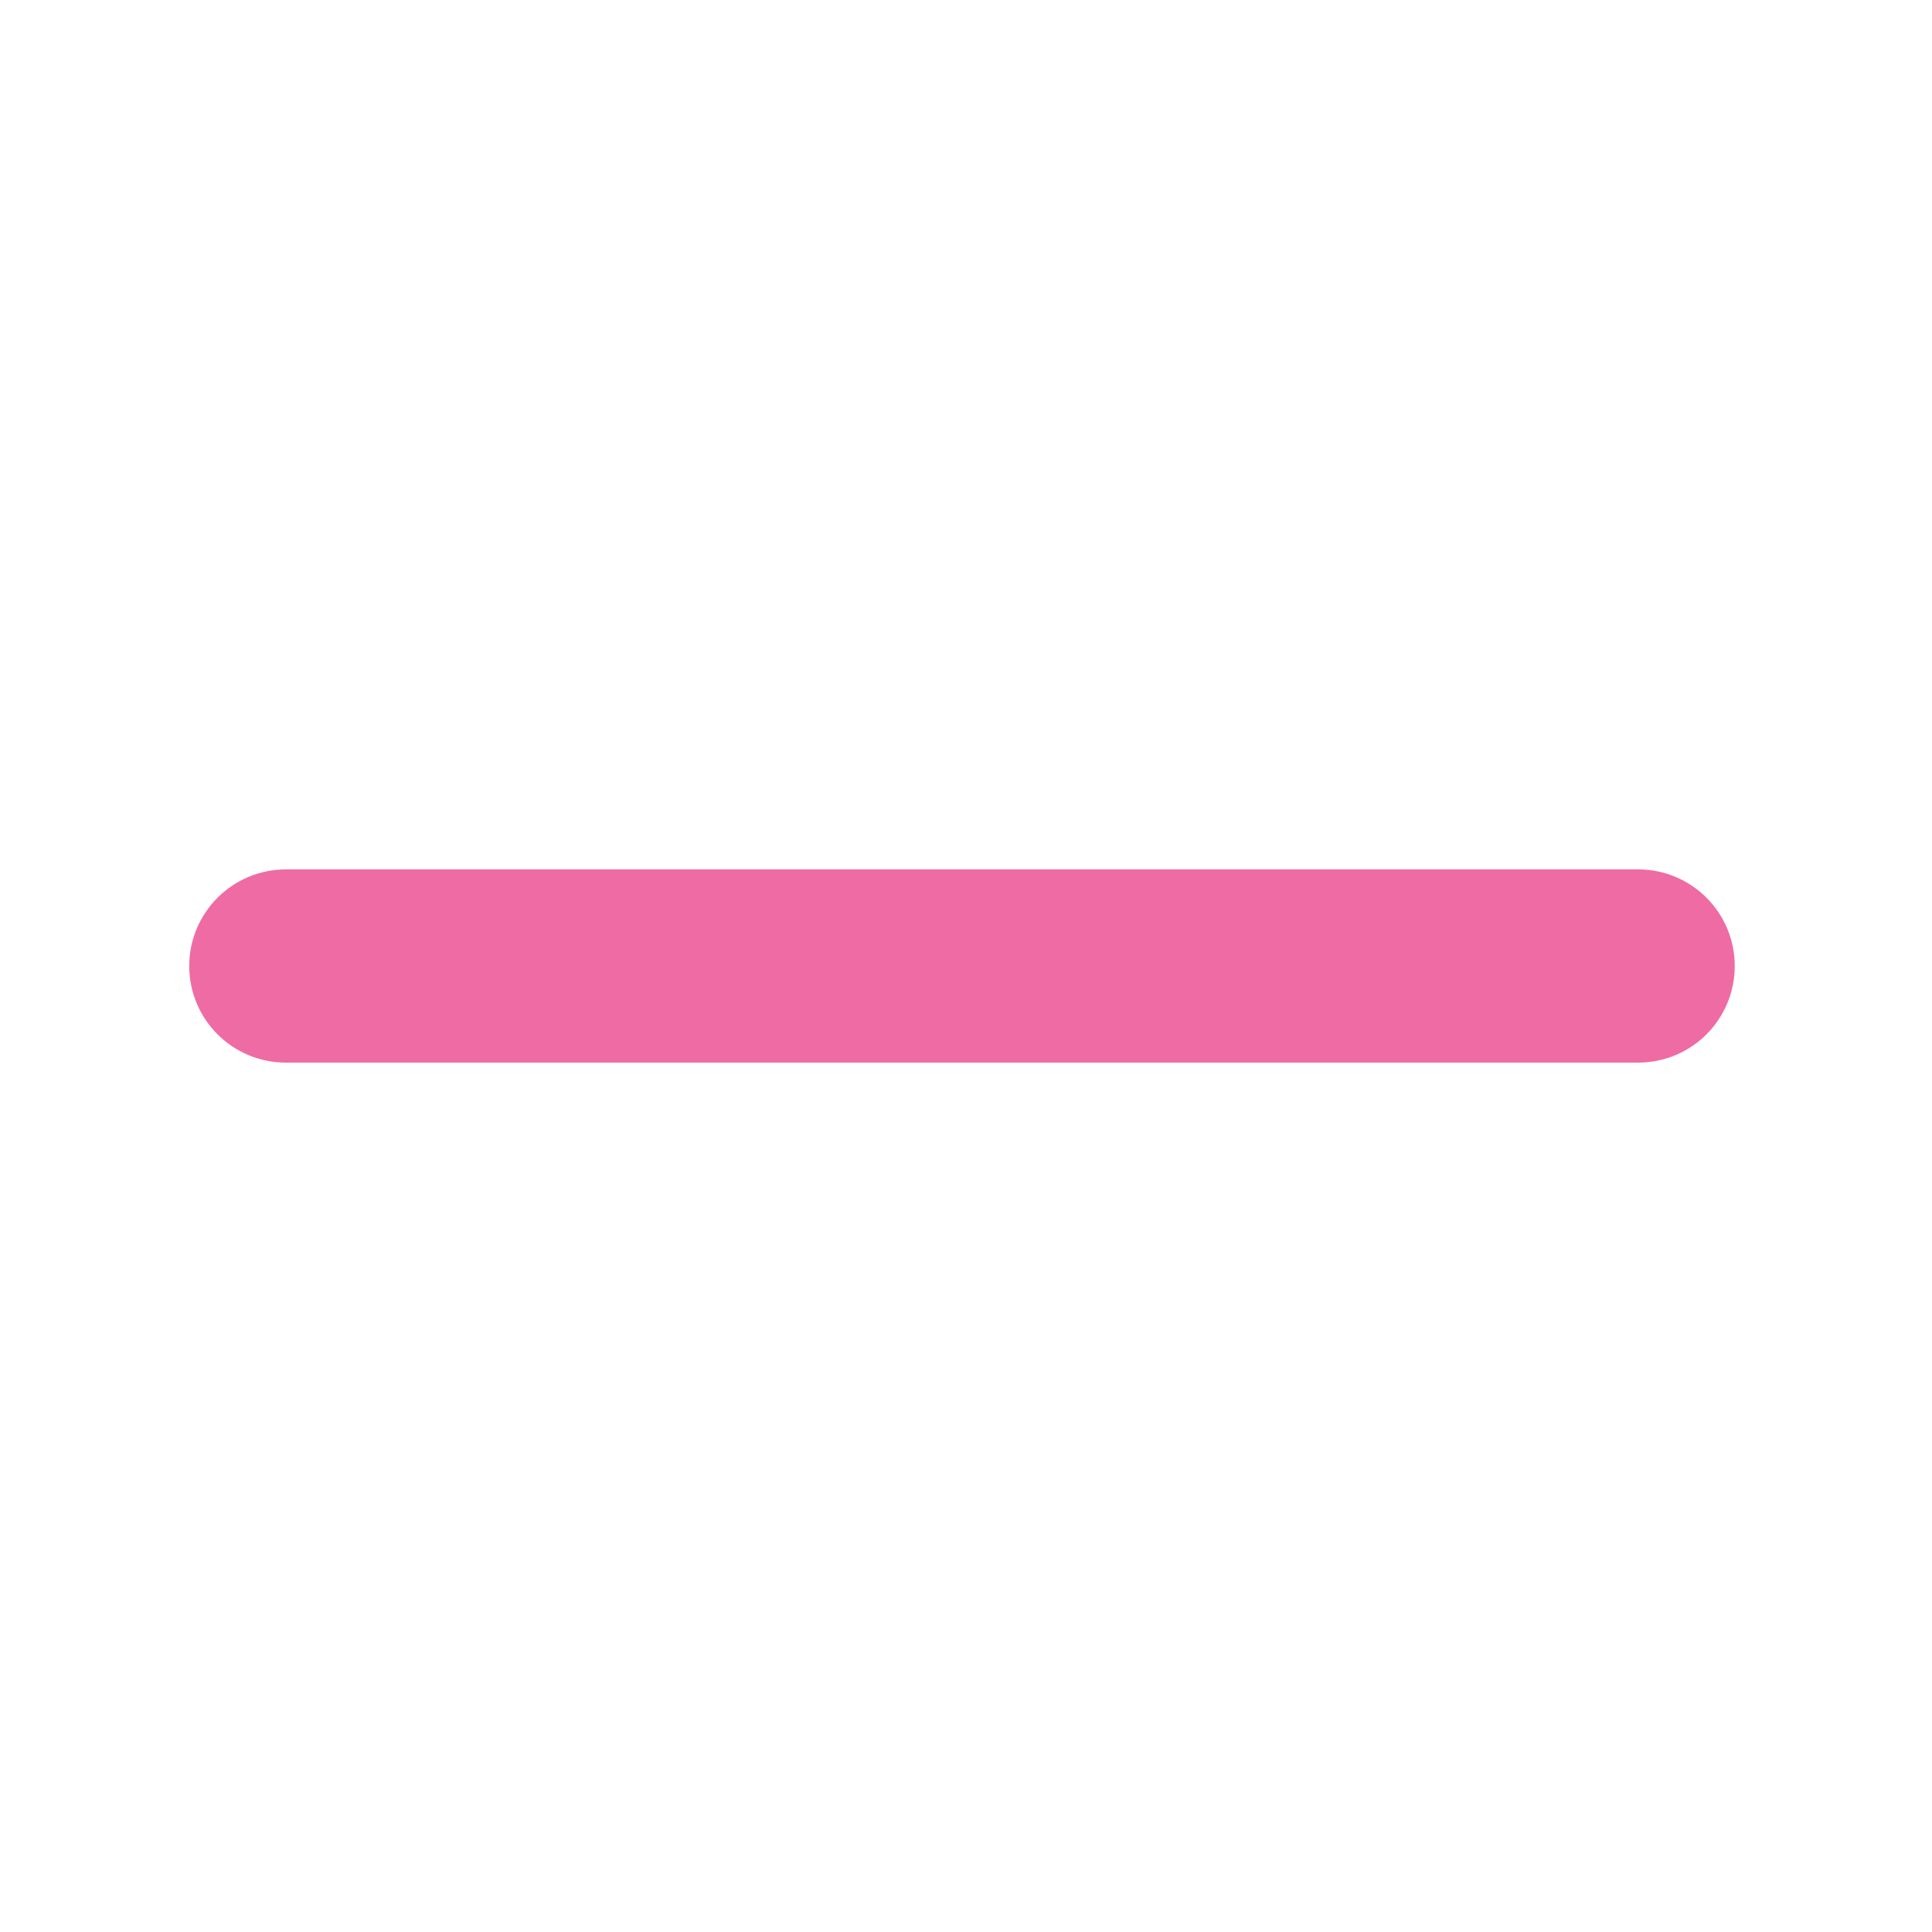 <svg xmlns="http://www.w3.org/2000/svg" width="20" height="20" viewBox="0 0 20 20" enable-background="new 0 0 20 20"><path fill="#ef6ba3" d="m16.958 9c.553 0 1 .448 1 1 0 .553-.447 1-1 1h-13.999c-.552 0-1-.447-1-1 0-.552.448-1 1-1h13.999"/></svg>